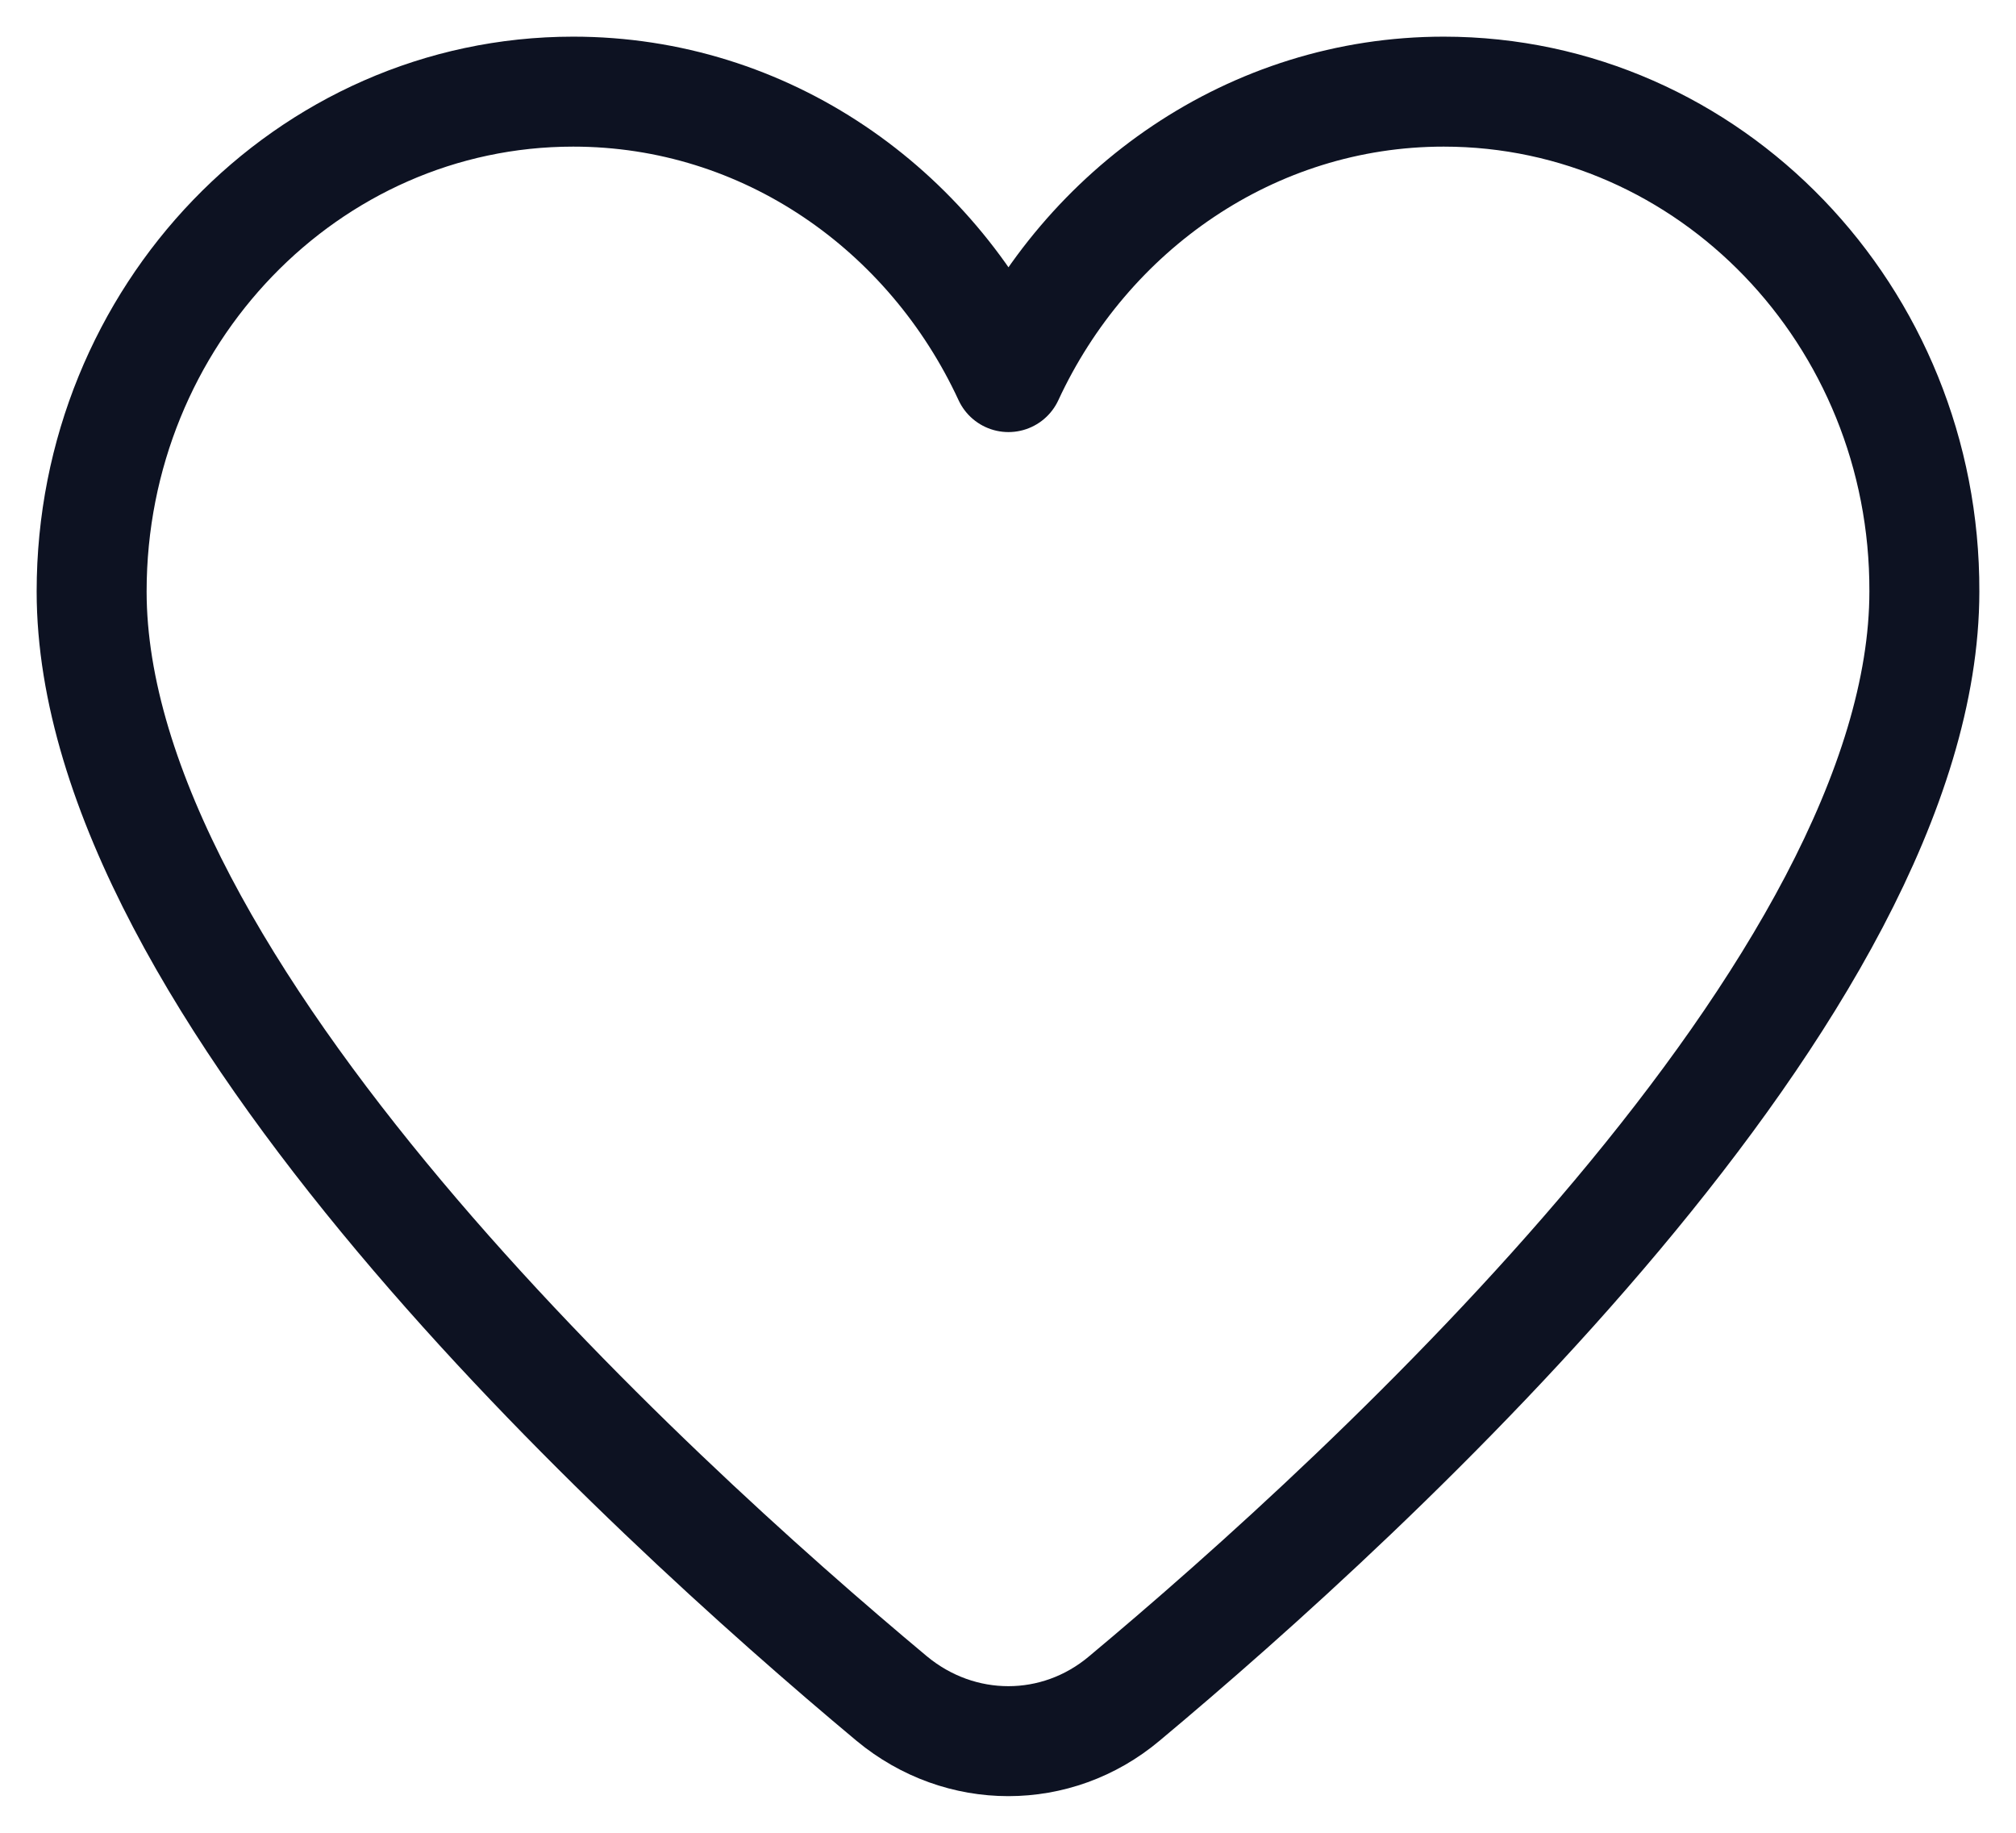 <svg width="22" height="20" viewBox="0 0 22 20" fill="none" xmlns="http://www.w3.org/2000/svg">
<path d="M15.755 1C13.663 1 11.854 2.28 11.005 4.115C10.156 2.28 8.357 1 6.255 1C3.355 1 1 3.444 1 6.454C1 10.764 7.043 16.291 9.732 18.536C10.479 19.155 11.531 19.155 12.268 18.536C14.967 16.281 21 10.754 21 6.454C21.01 3.444 18.655 1 15.755 1Z" stroke="#0D1222" stroke-width="1.2" stroke-miterlimit="10" stroke-linecap="round" stroke-linejoin="round"/>
</svg>
